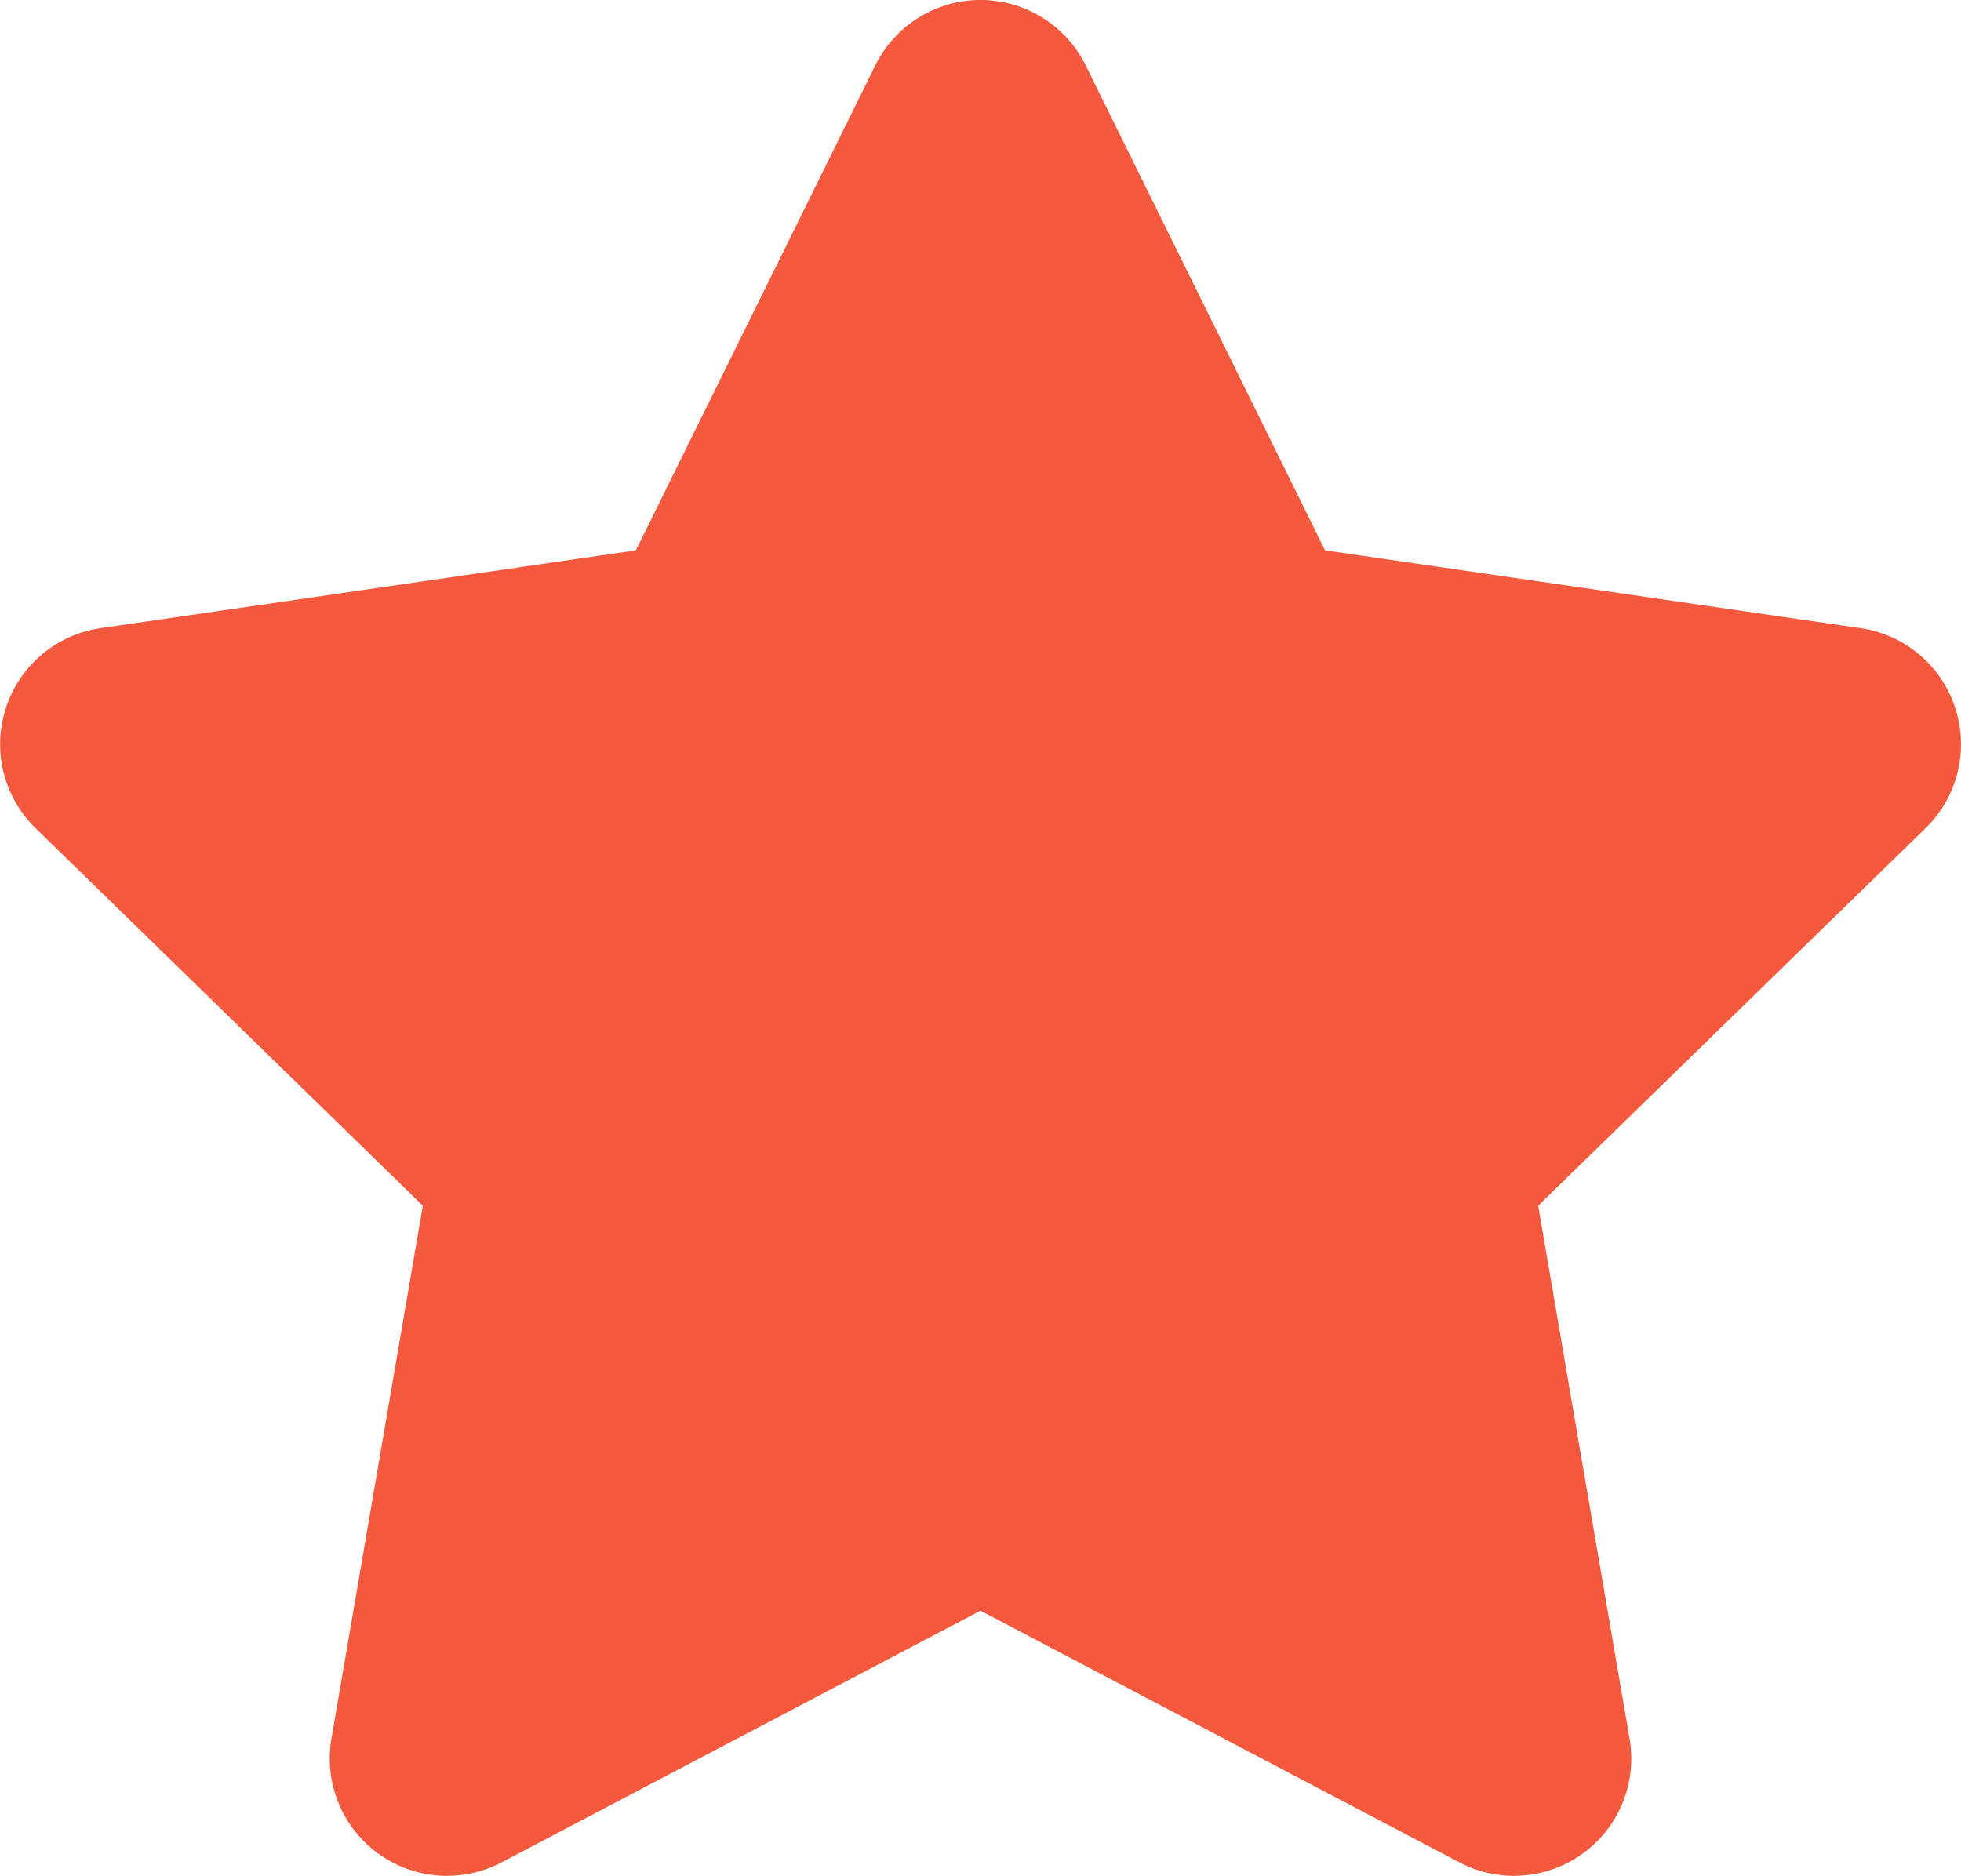 <svg xmlns="http://www.w3.org/2000/svg" width="16" height="15.311" viewBox="0 0 16 15.311"><defs><style>.a{fill:#F4593D;}</style></defs><path class="a" d="M8.819,13.774,4.911,15.828A.957.957,0,0,1,3.523,14.82l.746-4.351L1.109,7.388a.957.957,0,0,1,.53-1.632l4.368-.635L7.961,1.163a.957.957,0,0,1,1.716,0L11.63,5.121,16,5.756a.957.957,0,0,1,.53,1.632l-3.161,3.081.746,4.351a.957.957,0,0,1-1.388,1.008Z" transform="translate(-0.819 -0.63)"/></svg>